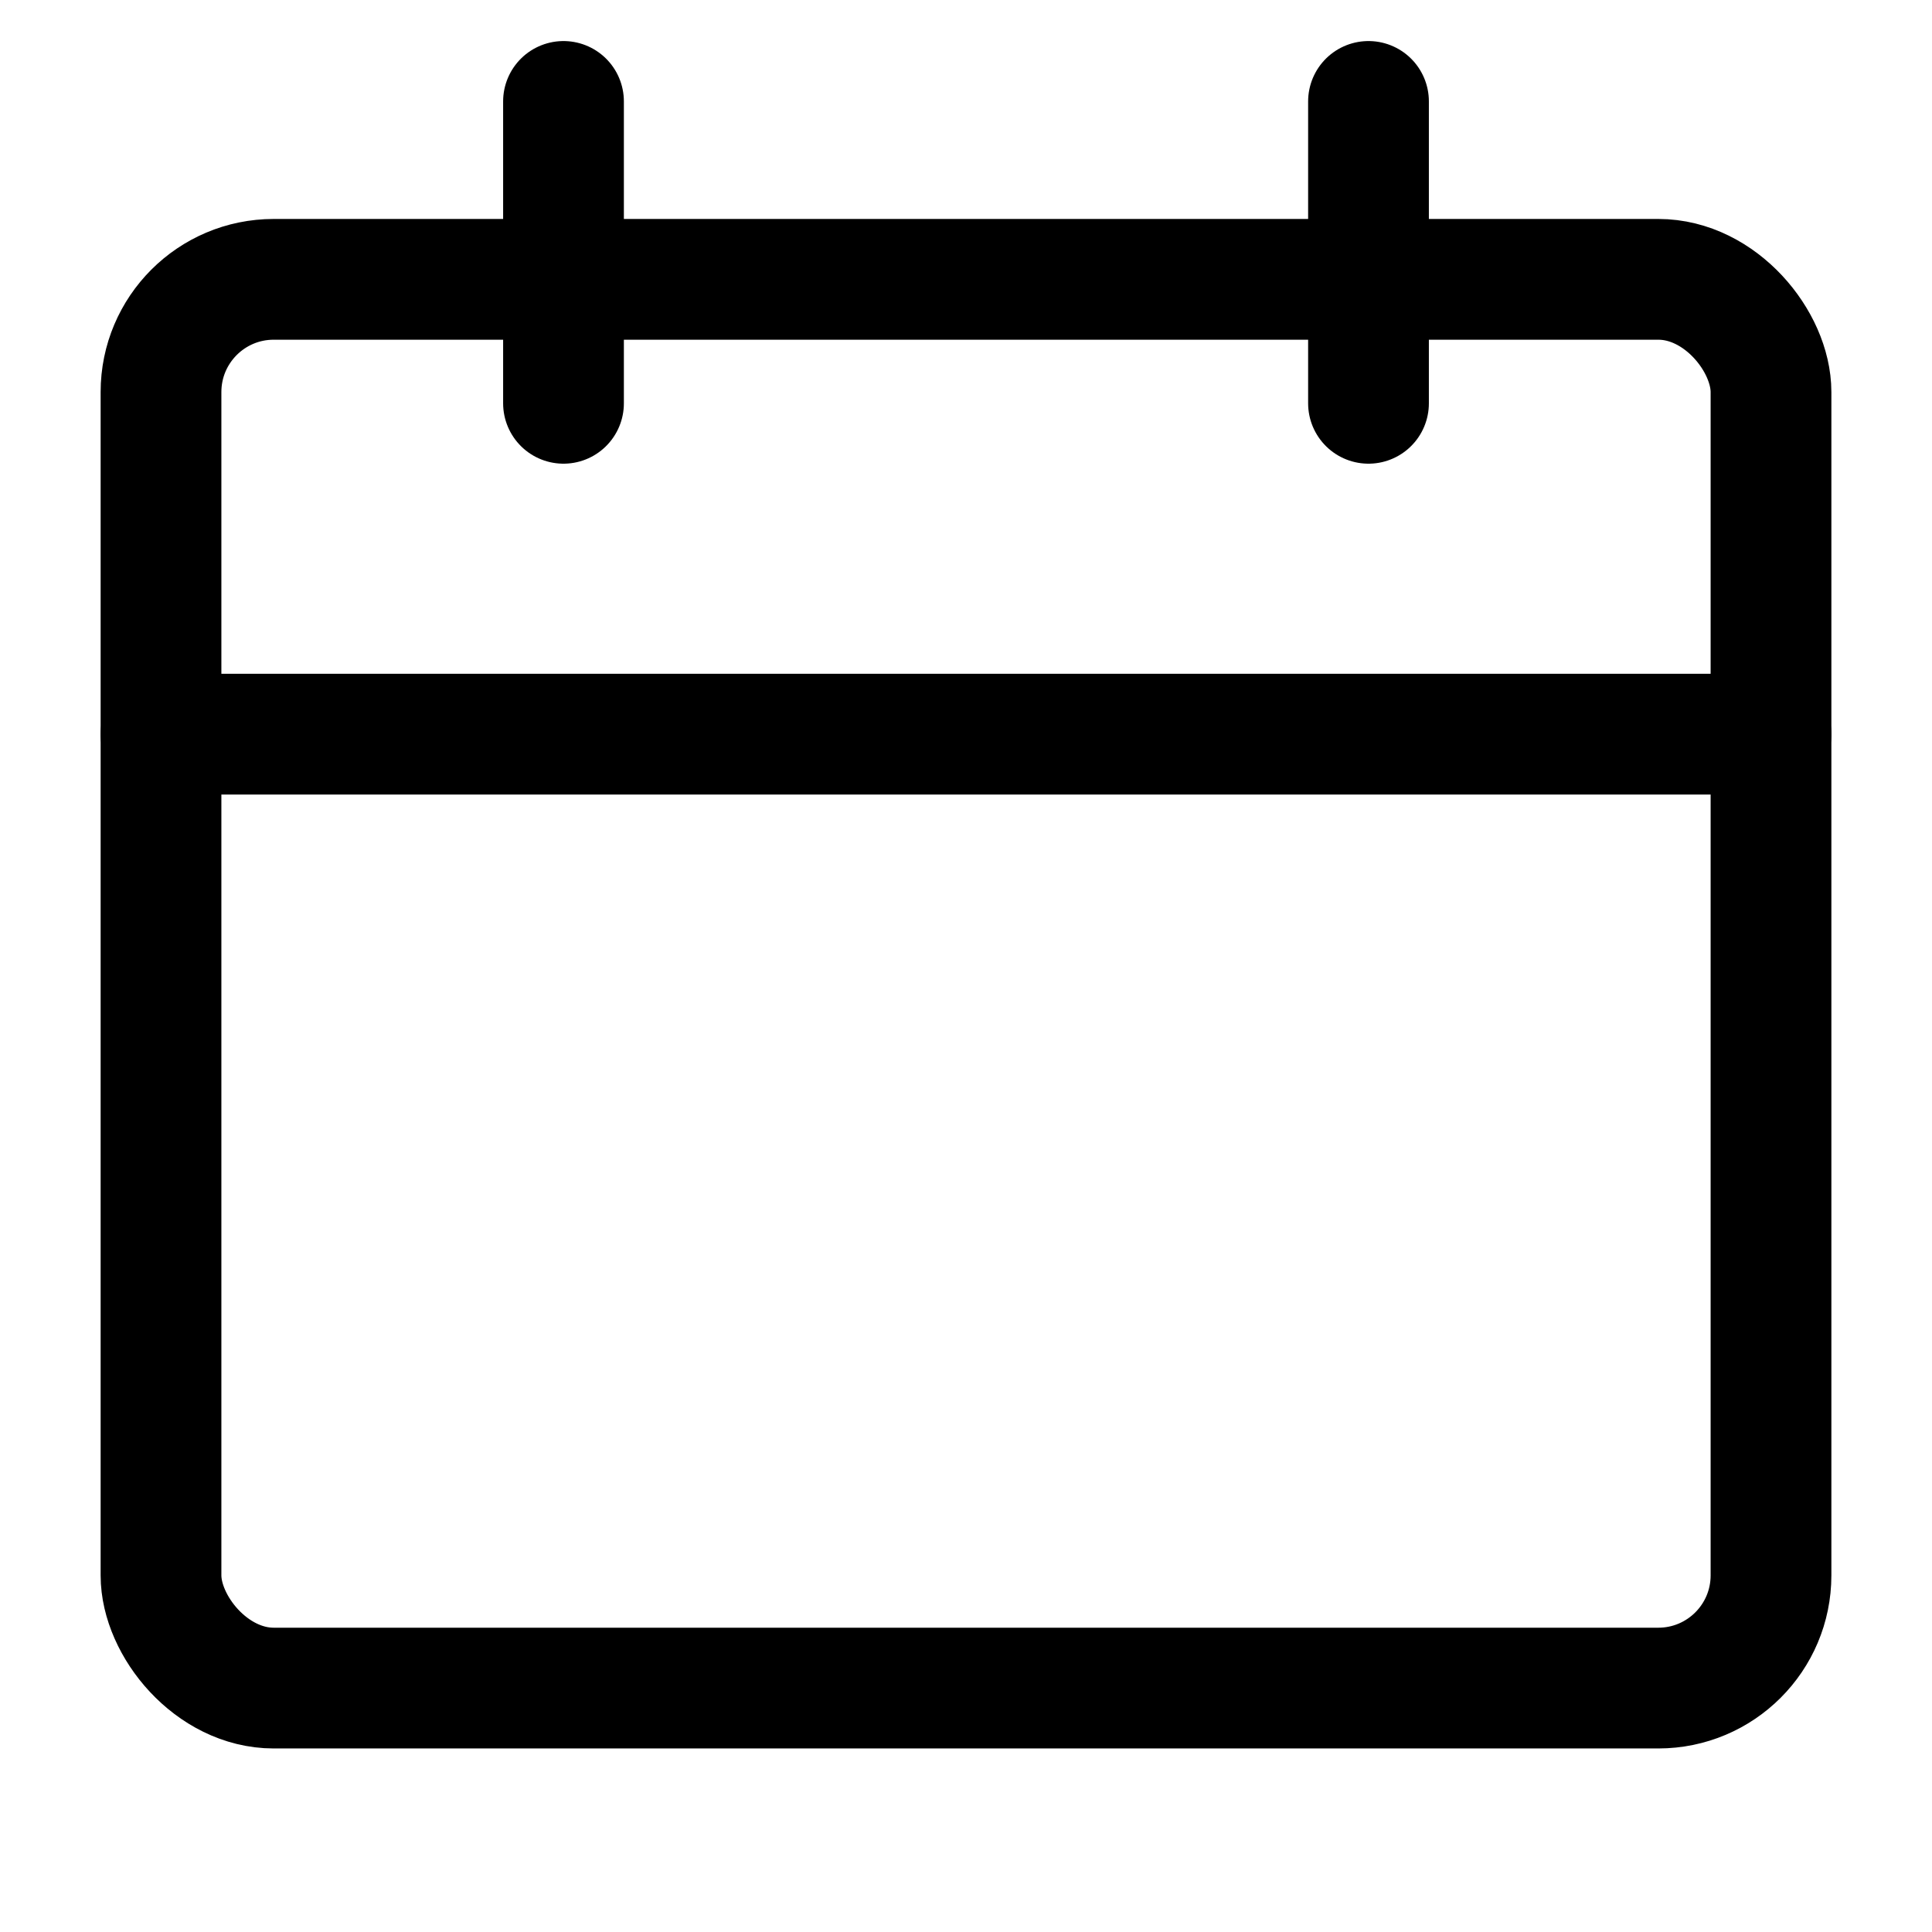<svg xmlns="http://www.w3.org/2000/svg" width="24" height="24" viewBox="0 0 24 24" stroke="currentColor" fill="none" stroke-linecap="round" stroke-width="1.5" stroke-linejoin="round" stroke-align="center" ><rect  x="2" y="3.47" width="20" height="17.5" rx="1.4"/><line  x1="2" y1="9.12" x2="22" y2="9.12"/><line  x1="7" y1="5.01" x2="7" y2="1.26"/><line  x1="17" y1="5.01" x2="17" y2="1.26"/></svg>